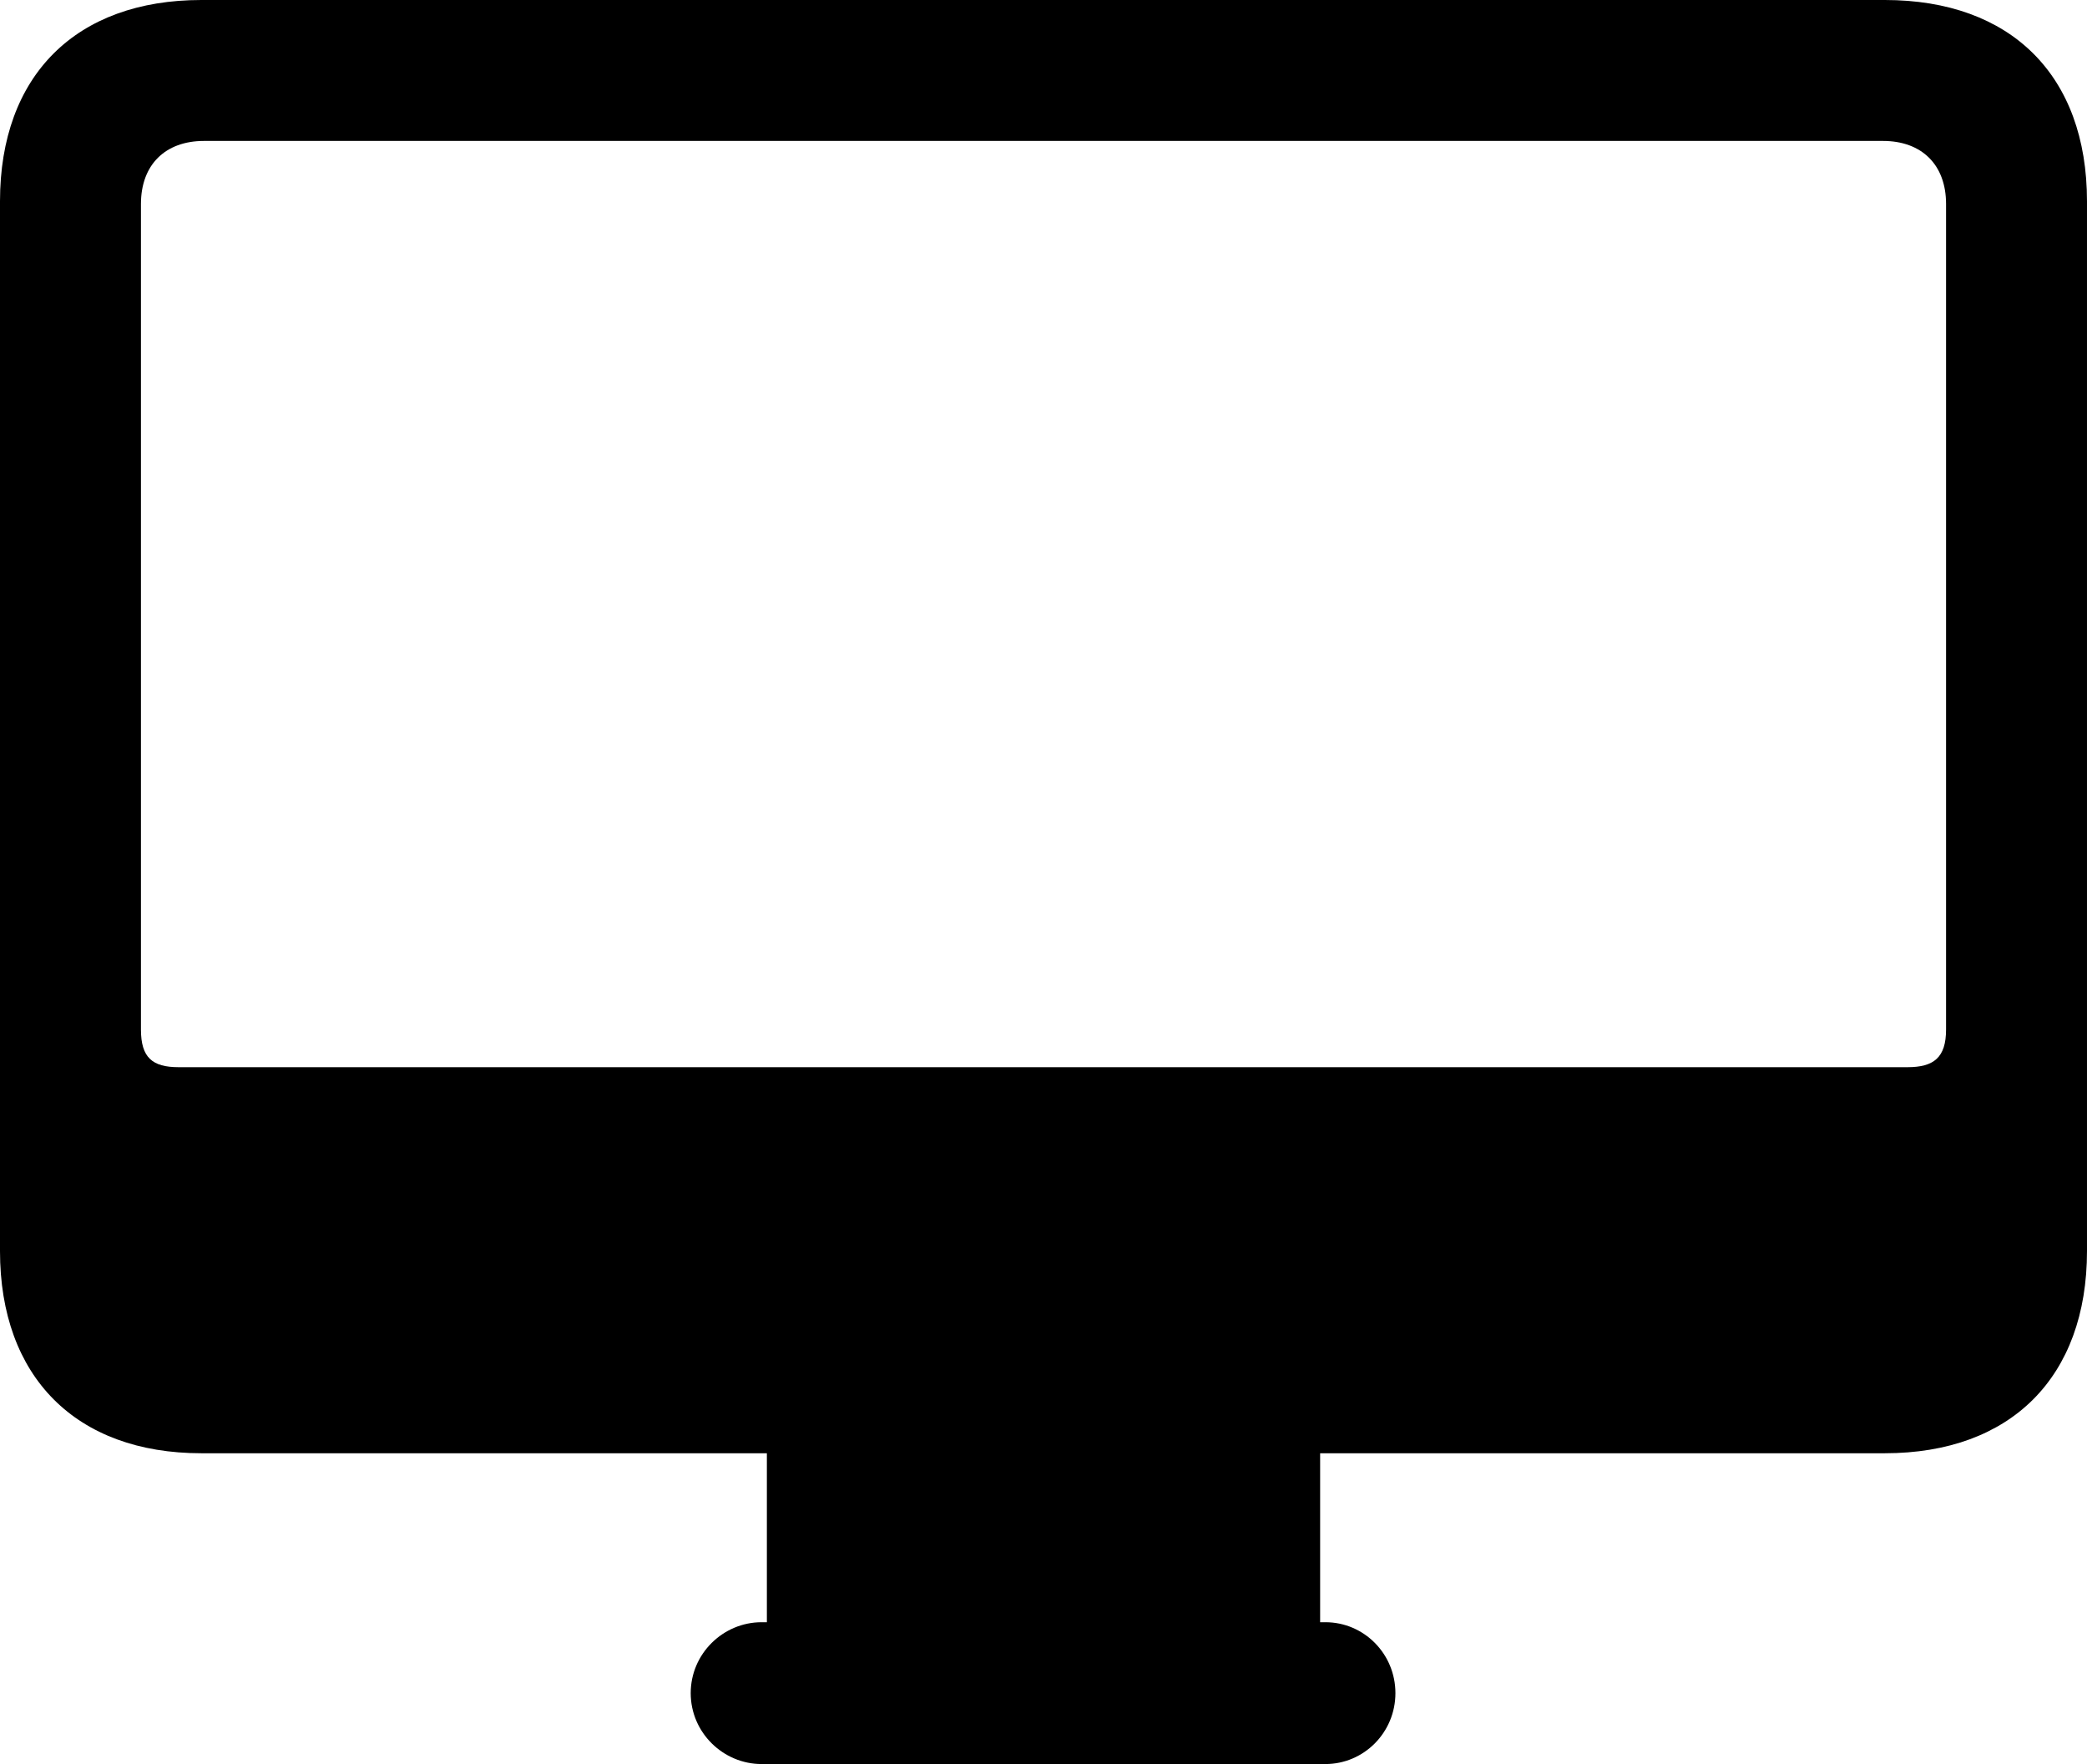 <?xml version="1.0" encoding="UTF-8" standalone="no"?>
<svg xmlns="http://www.w3.org/2000/svg"
     width="1164.062" height="983.887"
     viewBox="0 0 1164.062 983.887"
     fill="currentColor">
  <path d="M112.308 810.548H427.738V904.788H424.808C403.318 904.788 385.258 922.358 385.258 944.338C385.258 966.308 403.318 983.888 424.808 983.888H739.258C760.738 983.888 778.318 966.308 778.318 944.338C778.318 922.358 760.738 904.788 739.258 904.788H736.328V810.548H1051.268C1121.578 810.548 1164.058 768.068 1164.058 697.758V112.308C1164.058 41.988 1121.578 -0.002 1051.268 -0.002H112.308C42.478 -0.002 -0.002 41.988 -0.002 112.308V697.758C-0.002 768.068 42.478 810.548 112.308 810.548ZM99.608 595.218C84.958 595.218 78.618 589.848 78.618 574.218V113.768C78.618 91.798 92.288 78.608 113.768 78.608H1050.288C1071.778 78.608 1085.448 91.798 1085.448 113.768V574.218C1085.448 589.848 1078.618 595.218 1063.968 595.218Z"/>
</svg>